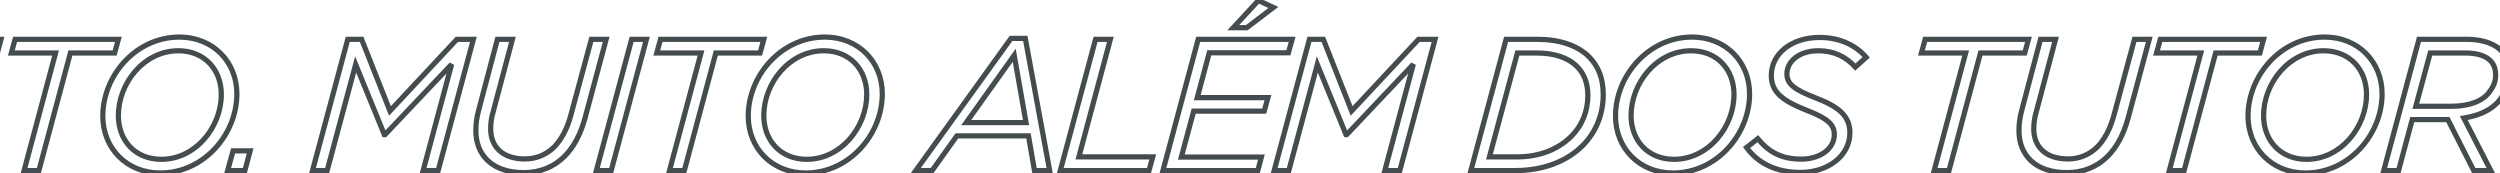 <svg width="1920" height="133" viewBox="0 0 1920 133" fill="none" xmlns="http://www.w3.org/2000/svg">
<mask id="path-1-outside-1_954_221" maskUnits="userSpaceOnUse" x="-259" y="-3" width="2444" height="138" fill="black">
<rect fill="white" x="-259" y="-3" width="2444" height="138"/>
<path d="M-255.68 131H-244.448L-222.56 49.496L-200.528 103.352H-199.952L-148.832 49.352L-170.72 131H-159.2L-132.128 30.2H-144.8L-196.208 85.208L-217.952 30.2H-228.608L-255.68 131ZM-93.516 132.584C-80.988 132.584 -70.332 128.264 -62.124 120.056C-55.068 113 -49.74 103.064 -46.284 90.248L-30.156 30.2H-41.532L-57.228 88.232C-60.108 99.32 -64.86 107.528 -70.044 112.856C-76.38 119.048 -84.156 122.072 -92.508 122.072C-110.364 122.072 -118.86 112.136 -118.86 99.032C-118.86 94.712 -118.284 90.68 -117.42 87.656L-102.156 30.2H-113.676L-128.076 84.632C-129.516 89.816 -130.236 94.856 -130.236 100.328C-130.236 119.192 -117.564 132.584 -93.516 132.584ZM-37.671 131H-26.295L0.777 30.2H-10.599L-37.671 131ZM18.491 131H29.867L54.059 40.712H88.043L90.924 30.2H11.579L8.7 40.712H42.684L18.491 131ZM123.164 132.872C156.428 132.872 181.916 103.352 181.916 72.104C181.916 47.624 163.772 28.472 137.708 28.472C104.444 28.472 78.956 57.992 78.956 89.096C78.956 113.72 97.1 132.872 123.164 132.872ZM123.884 122.36C103.724 122.36 90.908 107.816 90.908 88.808C90.908 63.752 110.636 38.984 136.988 38.984C157.148 38.984 169.964 53.528 169.964 72.536C169.964 97.592 150.236 122.36 123.884 122.36ZM174.825 131H188.073L192.105 115.88H179.001L174.825 131ZM240.012 131H251.244L273.132 49.496L295.164 103.352H295.74L346.86 49.352L324.972 131H336.492L363.564 30.2H350.892L299.484 85.208L277.74 30.2H267.084L240.012 131ZM402.176 132.584C414.704 132.584 425.36 128.264 433.568 120.056C440.624 113 445.952 103.064 449.408 90.248L465.536 30.2H454.16L438.464 88.232C435.584 99.32 430.832 107.528 425.648 112.856C419.312 119.048 411.536 122.072 403.184 122.072C385.328 122.072 376.832 112.136 376.832 99.032C376.832 94.712 377.408 90.68 378.272 87.656L393.536 30.2H382.016L367.616 84.632C366.176 89.816 365.456 94.856 365.456 100.328C365.456 119.192 378.128 132.584 402.176 132.584ZM458.021 131H469.397L496.469 30.2H485.093L458.021 131ZM514.183 131H525.559L549.751 40.712H583.735L586.615 30.2H507.271L504.391 40.712H538.375L514.183 131ZM618.856 132.872C652.12 132.872 677.608 103.352 677.608 72.104C677.608 47.624 659.464 28.472 633.4 28.472C600.136 28.472 574.648 57.992 574.648 89.096C574.648 113.72 592.792 132.872 618.856 132.872ZM619.576 122.36C599.416 122.36 586.6 107.816 586.6 88.808C586.6 63.752 606.328 38.984 632.68 38.984C652.84 38.984 665.656 53.528 665.656 72.536C665.656 97.592 645.928 122.36 619.576 122.36ZM703.326 131H715.854L734.862 104.36H789.87L794.478 131H806.142L787.422 29.48H776.478L703.326 131ZM742.062 94.136L778.926 42.44L787.998 94.136H742.062ZM814.313 131H882.425L885.305 120.488H828.569L852.761 30.2H841.385L814.313 131ZM893.142 131H966.006L968.742 120.632H907.254L916.758 85.352H970.902L973.782 74.984H919.494L928.71 40.568H989.478L992.358 30.2H920.214L893.142 131ZM947.142 21.272H957.51L977.958 5.72L966.438 0.392L947.142 21.272ZM978.58 131H989.812L1011.7 49.496L1033.73 103.352H1034.31L1085.43 49.352L1063.54 131H1075.06L1102.13 30.2H1089.46L1038.05 85.208L1016.31 30.2H1005.65L978.58 131ZM1129.63 131H1163.76C1185.21 131 1203.36 123.944 1215.45 111.848C1225.68 101.48 1231.29 87.944 1231.29 72.536C1231.29 60.296 1227.55 50.792 1220.35 43.592C1211.56 34.952 1197.74 30.2 1181.04 30.2H1156.7L1129.63 131ZM1143.88 120.488L1165.34 40.712H1180.32C1193.71 40.712 1204.36 44.312 1210.99 50.936C1216.46 56.264 1219.48 63.752 1219.48 73.256C1219.48 85.64 1214.88 96.584 1206.81 104.648C1196.59 114.872 1182.04 120.488 1165.2 120.488H1143.88ZM1284.92 132.872C1318.19 132.872 1343.68 103.352 1343.68 72.104C1343.68 47.624 1325.53 28.472 1299.47 28.472C1266.2 28.472 1240.72 57.992 1240.72 89.096C1240.72 113.72 1258.86 132.872 1284.92 132.872ZM1285.64 122.36C1265.48 122.36 1252.67 107.816 1252.67 88.808C1252.67 63.752 1272.4 38.984 1298.75 38.984C1318.91 38.984 1331.72 53.528 1331.72 72.536C1331.72 97.592 1312 122.36 1285.64 122.36ZM1382.55 132.44C1404.01 132.44 1420.71 119.624 1420.71 101.912C1420.71 88.952 1411.93 81.896 1394.65 75.272C1378.81 69.08 1372.33 64.904 1372.33 56.696C1372.33 47.48 1381.4 38.984 1396.52 38.984C1408.33 38.984 1417.54 43.448 1424.89 51.512L1433.24 44.024C1425.61 35.096 1413.22 28.76 1397.53 28.76C1375.78 28.76 1360.37 41.288 1360.37 57.992C1360.37 71.096 1369.45 77.576 1388.02 84.92C1403.57 90.968 1408.76 95.576 1408.76 103.352C1408.76 114.296 1397.81 122.216 1383.27 122.216C1368.44 122.216 1358.5 116.888 1350.01 106.52L1341.37 113.288C1350.01 125.24 1363.97 132.44 1382.55 132.44ZM1485.44 131H1496.82L1521.01 40.712H1554.99L1557.87 30.2H1478.53L1475.65 40.712H1509.63L1485.44 131ZM1587.28 132.584C1599.81 132.584 1610.46 128.264 1618.67 120.056C1625.73 113 1631.06 103.064 1634.51 90.248L1650.64 30.2H1639.26L1623.57 88.232C1620.69 99.32 1615.94 107.528 1610.75 112.856C1604.42 119.048 1596.64 122.072 1588.29 122.072C1570.43 122.072 1561.94 112.136 1561.94 99.032C1561.94 94.712 1562.51 90.68 1563.38 87.656L1578.64 30.2H1567.12L1552.72 84.632C1551.28 89.816 1550.56 94.856 1550.56 100.328C1550.56 119.192 1563.23 132.584 1587.28 132.584ZM1666.02 131H1677.4L1701.59 40.712H1735.57L1738.45 30.2H1659.11L1656.23 40.712H1690.21L1666.02 131ZM1770.69 132.872C1803.96 132.872 1829.44 103.352 1829.44 72.104C1829.44 47.624 1811.3 28.472 1785.24 28.472C1751.97 28.472 1726.48 57.992 1726.48 89.096C1726.48 113.72 1744.63 132.872 1770.69 132.872ZM1771.41 122.36C1751.25 122.36 1738.44 107.816 1738.44 88.808C1738.44 63.752 1758.16 38.984 1784.52 38.984C1804.68 38.984 1817.49 53.528 1817.49 72.536C1817.49 97.592 1797.76 122.36 1771.41 122.36ZM1830.71 131H1842.09L1852.6 91.832H1879.96L1899.83 131H1912.94L1892.2 90.68C1906.89 88.376 1917.83 82.04 1922.58 72.248C1926.76 65.912 1928.34 58.856 1927.05 51.368C1925.18 37.976 1913.37 30.2 1894.07 30.2H1857.78L1830.71 131ZM1855.34 81.608L1866.42 40.712H1893.5C1908.18 40.712 1915.82 46.328 1916.54 55.544C1917.11 60.872 1915.67 65.48 1912.5 69.656C1908.04 77 1897.38 81.608 1882.7 81.608H1855.34ZM1926.3 131H1937.67L1964.75 30.2H1953.37L1926.3 131ZM1948.48 131H1961L1980.01 104.36H2035.02L2039.63 131H2051.29L2032.57 29.48H2021.63L1948.48 131ZM1987.21 94.136L2024.08 42.44L2033.15 94.136H1987.21ZM2060.47 131H2071.85L2098.92 30.2H2087.54L2060.47 131ZM2131.32 132.44C2152.78 132.44 2169.48 119.624 2169.48 101.912C2169.48 88.952 2160.7 81.896 2143.42 75.272C2127.58 69.08 2121.1 64.904 2121.1 56.696C2121.1 47.48 2130.17 38.984 2145.29 38.984C2157.1 38.984 2166.31 43.448 2173.66 51.512L2182.01 44.024C2174.38 35.096 2161.99 28.76 2146.3 28.76C2124.55 28.76 2109.15 41.288 2109.15 57.992C2109.15 71.096 2118.22 77.576 2136.79 84.92C2152.35 90.968 2157.53 95.576 2157.53 103.352C2157.53 114.296 2146.59 122.216 2132.04 122.216C2117.21 122.216 2107.27 116.888 2098.78 106.52L2090.14 113.288C2098.78 125.24 2112.75 132.44 2131.32 132.44Z"/>
</mask>
<path d="M-255.68 131L-257.612 130.481L-258.288 133H-255.68V131ZM-244.448 131V133H-242.914L-242.516 131.519L-244.448 131ZM-222.56 49.496L-220.709 48.739L-222.954 43.251L-224.492 48.977L-222.56 49.496ZM-200.528 103.352L-202.379 104.109L-201.871 105.352H-200.528V103.352ZM-199.952 103.352V105.352H-199.091L-198.5 104.727L-199.952 103.352ZM-148.832 49.352L-146.9 49.87L-150.284 47.977L-148.832 49.352ZM-170.72 131L-172.652 130.482L-173.327 133H-170.72V131ZM-159.2 131V133H-157.666L-157.268 131.519L-159.2 131ZM-132.128 30.2L-130.196 30.719L-129.52 28.2H-132.128V30.2ZM-144.8 30.2V28.2H-145.668L-146.261 28.834L-144.8 30.2ZM-196.208 85.208L-198.068 85.943L-196.906 88.884L-194.747 86.574L-196.208 85.208ZM-217.952 30.2L-216.092 29.465L-216.592 28.2H-217.952V30.2ZM-228.608 30.2V28.2H-230.142L-230.54 29.681L-228.608 30.2ZM-255.68 133H-244.448V129H-255.68V133ZM-242.516 131.519L-220.628 50.015L-224.492 48.977L-246.38 130.481L-242.516 131.519ZM-224.411 50.253L-202.379 104.109L-198.677 102.595L-220.709 48.739L-224.411 50.253ZM-200.528 105.352H-199.952V101.352H-200.528V105.352ZM-198.5 104.727L-147.38 50.727L-150.284 47.977L-201.404 101.977L-198.5 104.727ZM-150.764 48.834L-172.652 130.482L-168.788 131.518L-146.9 49.87L-150.764 48.834ZM-170.72 133H-159.2V129H-170.72V133ZM-157.268 131.519L-130.196 30.719L-134.06 29.681L-161.132 130.481L-157.268 131.519ZM-132.128 28.2H-144.8V32.2H-132.128V28.2ZM-146.261 28.834L-197.669 83.842L-194.747 86.574L-143.339 31.566L-146.261 28.834ZM-194.348 84.473L-216.092 29.465L-219.812 30.935L-198.068 85.943L-194.348 84.473ZM-217.952 28.2H-228.608V32.2H-217.952V28.2ZM-230.54 29.681L-257.612 130.481L-253.748 131.519L-226.676 30.719L-230.54 29.681ZM-62.124 120.056L-63.538 118.642L-62.124 120.056ZM-46.284 90.248L-44.353 90.769L-44.352 90.767L-46.284 90.248ZM-30.156 30.2L-28.224 30.719L-27.548 28.2H-30.156V30.2ZM-41.532 30.2V28.2H-43.063L-43.462 29.678L-41.532 30.2ZM-57.228 88.232L-59.158 87.71L-59.161 87.719L-59.163 87.729L-57.228 88.232ZM-70.044 112.856L-68.646 114.286L-68.628 114.269L-68.61 114.251L-70.044 112.856ZM-117.42 87.656L-115.497 88.205L-115.492 88.188L-115.487 88.169L-117.42 87.656ZM-102.156 30.2L-100.223 30.713L-99.555 28.2H-102.156V30.2ZM-113.676 30.2V28.2H-115.215L-115.609 29.689L-113.676 30.2ZM-128.076 84.632L-126.149 85.167L-126.145 85.155L-126.142 85.144L-128.076 84.632ZM-93.516 134.584C-80.491 134.584 -69.316 130.077 -60.709 121.47L-63.538 118.642C-71.347 126.451 -81.484 130.584 -93.516 130.584V134.584ZM-60.709 121.47C-53.342 114.103 -47.873 103.823 -44.353 90.769L-48.215 89.727C-51.606 102.305 -56.793 111.897 -63.538 118.642L-60.709 121.47ZM-44.352 90.767L-28.224 30.719L-32.087 29.681L-48.215 89.729L-44.352 90.767ZM-30.156 28.2H-41.532V32.2H-30.156V28.2ZM-43.462 29.678L-59.158 87.71L-55.297 88.754L-39.601 30.722L-43.462 29.678ZM-59.163 87.729C-61.972 98.541 -66.575 106.423 -71.477 111.461L-68.61 114.251C-63.145 108.633 -58.244 100.099 -55.292 88.735L-59.163 87.729ZM-71.442 111.426C-77.399 117.248 -84.671 120.072 -92.508 120.072V124.072C-83.64 124.072 -75.36 120.848 -68.646 114.286L-71.442 111.426ZM-92.508 120.072C-101.07 120.072 -107.114 117.695 -111.005 114.013C-114.888 110.339 -116.86 105.145 -116.86 99.032H-120.86C-120.86 106.023 -118.584 112.349 -113.754 116.919C-108.933 121.481 -101.801 124.072 -92.508 124.072V120.072ZM-116.86 99.032C-116.86 94.873 -116.303 91.028 -115.497 88.205L-119.343 87.107C-120.264 90.332 -120.86 94.551 -120.86 99.032H-116.86ZM-115.487 88.169L-100.223 30.713L-104.089 29.686L-119.353 87.142L-115.487 88.169ZM-102.156 28.2H-113.676V32.2H-102.156V28.2ZM-115.609 29.689L-130.009 84.121L-126.142 85.144L-111.742 30.712L-115.609 29.689ZM-130.003 84.097C-131.489 89.448 -132.236 94.668 -132.236 100.328H-128.236C-128.236 95.044 -127.542 90.184 -126.149 85.167L-130.003 84.097ZM-132.236 100.328C-132.236 110.222 -128.9 118.854 -122.251 124.999C-115.617 131.13 -105.904 134.584 -93.516 134.584V130.584C-105.176 130.584 -113.823 127.342 -119.536 122.061C-125.235 116.794 -128.236 109.298 -128.236 100.328H-132.236ZM-37.671 131L-39.602 130.481L-40.279 133H-37.671V131ZM-26.295 131V133H-24.761L-24.363 131.519L-26.295 131ZM0.777 30.2L2.709 30.719L3.385 28.2H0.777V30.2ZM-10.599 30.2V28.2H-12.133L-12.53 29.681L-10.599 30.2ZM-37.671 133H-26.295V129H-37.671V133ZM-24.363 131.519L2.709 30.719L-1.154 29.681L-28.226 130.481L-24.363 131.519ZM0.777 28.2H-10.599V32.2H0.777V28.2ZM-12.53 29.681L-39.602 130.481L-35.739 131.519L-8.667 30.719L-12.53 29.681ZM18.491 131L16.56 130.482L15.885 133H18.491V131ZM29.867 131V133H31.402L31.799 131.518L29.867 131ZM54.059 40.712V38.712H52.525L52.128 40.194L54.059 40.712ZM88.043 40.712V42.712H89.569L89.972 41.24L88.043 40.712ZM90.924 30.2L92.852 30.729L93.545 28.2H90.924V30.2ZM11.579 30.2V28.2H10.054L9.651 29.672L11.579 30.2ZM8.699 40.712L6.771 40.184L6.078 42.712H8.699V40.712ZM42.684 40.712L44.615 41.23L45.29 38.712H42.684V40.712ZM18.491 133H29.867V129H18.491V133ZM31.799 131.518L55.991 41.23L52.128 40.194L27.936 130.482L31.799 131.518ZM54.059 42.712H88.043V38.712H54.059V42.712ZM89.972 41.24L92.852 30.729L88.995 29.672L86.115 40.184L89.972 41.24ZM90.924 28.2H11.579V32.2H90.924V28.2ZM9.651 29.672L6.771 40.184L10.628 41.24L13.508 30.729L9.651 29.672ZM8.699 42.712H42.684V38.712H8.699V42.712ZM40.752 40.194L16.56 130.482L20.423 131.518L44.615 41.23L40.752 40.194ZM123.164 134.872C157.661 134.872 183.916 104.324 183.916 72.104H179.916C179.916 102.38 155.195 130.872 123.164 130.872V134.872ZM183.916 72.104C183.916 46.532 164.889 26.472 137.708 26.472V30.472C162.654 30.472 179.916 48.715 179.916 72.104H183.916ZM137.708 26.472C103.214 26.472 76.956 57.017 76.956 89.096H80.956C80.956 58.967 105.674 30.472 137.708 30.472V26.472ZM76.956 89.096C76.956 114.807 95.978 134.872 123.164 134.872V130.872C98.222 130.872 80.956 112.633 80.956 89.096H76.956ZM123.884 120.36C114.308 120.36 106.602 116.918 101.284 111.333C95.955 105.735 92.908 97.861 92.908 88.808H88.908C88.908 98.763 92.269 107.665 98.387 114.091C104.518 120.53 113.3 124.36 123.884 124.36V120.36ZM92.908 88.808C92.908 64.614 111.968 40.984 136.988 40.984V36.984C109.303 36.984 88.908 62.89 88.908 88.808H92.908ZM136.988 40.984C146.564 40.984 154.27 44.426 159.587 50.011C164.917 55.609 167.964 63.483 167.964 72.536H171.964C171.964 62.581 168.603 53.679 162.484 47.253C156.354 40.814 147.572 36.984 136.988 36.984V40.984ZM167.964 72.536C167.964 96.73 148.903 120.36 123.884 120.36V124.36C151.568 124.36 171.964 98.454 171.964 72.536H167.964ZM174.825 131L172.897 130.468L172.198 133H174.825V131ZM188.073 131V133H189.609L190.005 131.515L188.073 131ZM192.105 115.88L194.037 116.395L194.708 113.88H192.105V115.88ZM179.001 115.88V113.88H177.478L177.073 115.348L179.001 115.88ZM174.825 133H188.073V129H174.825V133ZM190.005 131.515L194.037 116.395L190.172 115.365L186.14 130.485L190.005 131.515ZM192.105 113.88H179.001V117.88H192.105V113.88ZM177.073 115.348L172.897 130.468L176.753 131.532L180.929 116.412L177.073 115.348ZM240.012 131L238.08 130.481L237.404 133H240.012V131ZM251.244 131V133H252.778L253.175 131.519L251.244 131ZM273.132 49.496L274.983 48.739L272.738 43.251L271.2 48.977L273.132 49.496ZM295.164 103.352L293.313 104.109L293.821 105.352H295.164V103.352ZM295.74 103.352V105.352H296.601L297.192 104.727L295.74 103.352ZM346.86 49.352L348.792 49.87L345.407 47.977L346.86 49.352ZM324.972 131L323.04 130.482L322.365 133H324.972V131ZM336.492 131V133H338.026L338.423 131.519L336.492 131ZM363.564 30.2L365.495 30.719L366.172 28.2H363.564V30.2ZM350.892 30.2V28.2H350.024L349.431 28.834L350.892 30.2ZM299.484 85.208L297.624 85.943L298.786 88.884L300.945 86.574L299.484 85.208ZM277.74 30.2L279.6 29.465L279.1 28.2H277.74V30.2ZM267.084 30.2V28.2H265.55L265.152 29.681L267.084 30.2ZM240.012 133H251.244V129H240.012V133ZM253.175 131.519L275.063 50.015L271.2 48.977L249.312 130.481L253.175 131.519ZM271.281 50.253L293.313 104.109L297.015 102.595L274.983 48.739L271.281 50.253ZM295.164 105.352H295.74V101.352H295.164V105.352ZM297.192 104.727L348.312 50.727L345.407 47.977L294.287 101.977L297.192 104.727ZM344.928 48.834L323.04 130.482L326.904 131.518L348.792 49.87L344.928 48.834ZM324.972 133H336.492V129H324.972V133ZM338.423 131.519L365.495 30.719L361.632 29.681L334.56 130.481L338.423 131.519ZM363.564 28.2H350.892V32.2H363.564V28.2ZM349.431 28.834L298.023 83.842L300.945 86.574L352.353 31.566L349.431 28.834ZM301.344 84.473L279.6 29.465L275.88 30.935L297.624 85.943L301.344 84.473ZM277.74 28.2H267.084V32.2H277.74V28.2ZM265.152 29.681L238.08 130.481L241.943 131.519L269.015 30.719L265.152 29.681ZM433.568 120.056L432.154 118.642L433.568 120.056ZM449.408 90.248L451.339 90.769L451.34 90.767L449.408 90.248ZM465.536 30.2L467.468 30.719L468.144 28.2H465.536V30.2ZM454.16 30.2V28.2H452.629L452.229 29.678L454.16 30.2ZM438.464 88.232L436.534 87.71L436.531 87.719L436.528 87.729L438.464 88.232ZM425.648 112.856L427.046 114.286L427.064 114.269L427.082 114.251L425.648 112.856ZM378.272 87.656L380.195 88.205L380.2 88.188L380.205 88.169L378.272 87.656ZM393.536 30.2L395.469 30.713L396.137 28.2H393.536V30.2ZM382.016 30.2V28.2H380.476L380.083 29.689L382.016 30.2ZM367.616 84.632L369.543 85.167L369.546 85.155L369.55 85.144L367.616 84.632ZM402.176 134.584C415.201 134.584 426.376 130.077 434.982 121.47L432.154 118.642C424.344 126.451 414.208 130.584 402.176 130.584V134.584ZM434.982 121.47C442.35 114.103 447.819 103.823 451.339 90.769L447.477 89.727C444.085 102.305 438.899 111.897 432.154 118.642L434.982 121.47ZM451.34 90.767L467.468 30.719L463.605 29.681L447.477 89.729L451.34 90.767ZM465.536 28.2H454.16V32.2H465.536V28.2ZM452.229 29.678L436.534 87.71L440.395 88.754L456.091 30.722L452.229 29.678ZM436.528 87.729C433.72 98.541 429.117 106.423 424.215 111.461L427.082 114.251C432.547 108.633 437.448 100.099 440.4 88.735L436.528 87.729ZM424.25 111.426C418.293 117.248 411.02 120.072 403.184 120.072V124.072C412.052 124.072 420.332 120.848 427.046 114.286L424.25 111.426ZM403.184 120.072C394.621 120.072 388.577 117.695 384.687 114.013C380.804 110.339 378.832 105.145 378.832 99.032H374.832C374.832 106.023 377.108 112.349 381.938 116.919C386.759 121.481 393.891 124.072 403.184 124.072V120.072ZM378.832 99.032C378.832 94.873 379.389 91.028 380.195 88.205L376.349 87.107C375.428 90.332 374.832 94.551 374.832 99.032H378.832ZM380.205 88.169L395.469 30.713L391.603 29.686L376.339 87.142L380.205 88.169ZM393.536 28.2H382.016V32.2H393.536V28.2ZM380.083 29.689L365.683 84.121L369.55 85.144L383.95 30.712L380.083 29.689ZM365.689 84.097C364.203 89.448 363.456 94.668 363.456 100.328H367.456C367.456 95.044 368.15 90.184 369.543 85.167L365.689 84.097ZM363.456 100.328C363.456 110.222 366.792 118.854 373.441 124.999C380.075 131.13 389.788 134.584 402.176 134.584V130.584C390.516 130.584 381.869 127.342 376.156 122.061C370.457 116.794 367.456 109.298 367.456 100.328H363.456ZM458.021 131L456.09 130.481L455.413 133H458.021V131ZM469.397 131V133H470.931L471.329 131.519L469.397 131ZM496.469 30.2L498.401 30.719L499.077 28.2H496.469V30.2ZM485.093 30.2V28.2H483.559L483.162 29.681L485.093 30.2ZM458.021 133H469.397V129H458.021V133ZM471.329 131.519L498.401 30.719L494.538 29.681L467.466 130.481L471.329 131.519ZM496.469 28.2H485.093V32.2H496.469V28.2ZM483.162 29.681L456.09 130.481L459.953 131.519L487.025 30.719L483.162 29.681ZM514.183 131L512.252 130.482L511.577 133H514.183V131ZM525.559 131V133H527.094L527.491 131.518L525.559 131ZM549.751 40.712V38.712H548.217L547.82 40.194L549.751 40.712ZM583.735 40.712V42.712H585.261L585.664 41.24L583.735 40.712ZM586.615 30.2L588.544 30.729L589.237 28.2H586.615V30.2ZM507.271 30.2V28.2H505.746L505.342 29.672L507.271 30.2ZM504.391 40.712L502.462 40.184L501.77 42.712H504.391V40.712ZM538.375 40.712L540.307 41.23L540.982 38.712H538.375V40.712ZM514.183 133H525.559V129H514.183V133ZM527.491 131.518L551.683 41.23L547.82 40.194L523.628 130.482L527.491 131.518ZM549.751 42.712H583.735V38.712H549.751V42.712ZM585.664 41.24L588.544 30.729L584.686 29.672L581.806 40.184L585.664 41.24ZM586.615 28.2H507.271V32.2H586.615V28.2ZM505.342 29.672L502.462 40.184L506.32 41.24L509.2 30.729L505.342 29.672ZM504.391 42.712H538.375V38.712H504.391V42.712ZM536.443 40.194L512.252 130.482L516.115 131.518L540.307 41.23L536.443 40.194ZM618.856 134.872C653.353 134.872 679.608 104.324 679.608 72.104H675.608C675.608 102.38 650.887 130.872 618.856 130.872V134.872ZM679.608 72.104C679.608 46.532 660.581 26.472 633.4 26.472V30.472C658.346 30.472 675.608 48.715 675.608 72.104H679.608ZM633.4 26.472C598.906 26.472 572.648 57.017 572.648 89.096H576.648C576.648 58.967 601.366 30.472 633.4 30.472V26.472ZM572.648 89.096C572.648 114.807 591.67 134.872 618.856 134.872V130.872C593.914 130.872 576.648 112.633 576.648 89.096H572.648ZM619.576 120.36C610 120.36 602.294 116.918 596.976 111.333C591.647 105.735 588.6 97.861 588.6 88.808H584.6C584.6 98.763 587.961 107.665 594.079 114.091C600.21 120.53 608.992 124.36 619.576 124.36V120.36ZM588.6 88.808C588.6 64.614 607.66 40.984 632.68 40.984V36.984C604.995 36.984 584.6 62.89 584.6 88.808H588.6ZM632.68 40.984C642.256 40.984 649.962 44.426 655.279 50.011C660.609 55.609 663.656 63.483 663.656 72.536H667.656C667.656 62.581 664.295 53.679 658.176 47.253C652.046 40.814 643.264 36.984 632.68 36.984V40.984ZM663.656 72.536C663.656 96.73 644.595 120.36 619.576 120.36V124.36C647.26 124.36 667.656 98.454 667.656 72.536H663.656ZM703.326 131L701.704 129.831L699.42 133H703.326V131ZM715.854 131V133H716.884L717.482 132.162L715.854 131ZM734.862 104.36V102.36H733.832L733.234 103.198L734.862 104.36ZM789.87 104.36L791.841 104.019L791.554 102.36H789.87V104.36ZM794.478 131L792.508 131.341L792.795 133H794.478V131ZM806.142 131V133H808.545L808.109 130.637L806.142 131ZM787.422 29.48L789.389 29.117L789.087 27.48H787.422V29.48ZM776.478 29.48V27.48H775.454L774.856 28.311L776.478 29.48ZM742.062 94.136L740.434 92.975L738.18 96.136H742.062V94.136ZM778.926 42.44L780.896 42.094L780.071 37.39L777.298 41.279L778.926 42.44ZM787.998 94.136V96.136H790.38L789.968 93.79L787.998 94.136ZM703.326 133H715.854V129H703.326V133ZM717.482 132.162L736.49 105.522L733.234 103.198L714.226 129.838L717.482 132.162ZM734.862 106.36H789.87V102.36H734.862V106.36ZM787.9 104.701L792.508 131.341L796.449 130.659L791.841 104.019L787.9 104.701ZM794.478 133H806.142V129H794.478V133ZM808.109 130.637L789.389 29.117L785.455 29.843L804.175 131.363L808.109 130.637ZM787.422 27.48H776.478V31.48H787.422V27.48ZM774.856 28.311L701.704 129.831L704.949 132.169L778.101 30.649L774.856 28.311ZM743.691 95.297L780.555 43.601L777.298 41.279L740.434 92.975L743.691 95.297ZM776.956 42.786L786.028 94.482L789.968 93.79L780.896 42.094L776.956 42.786ZM787.998 92.136H742.062V96.136H787.998V92.136ZM814.313 131L812.382 130.481L811.705 133H814.313V131ZM882.425 131V133H883.951L884.354 131.528L882.425 131ZM885.305 120.488L887.234 121.016L887.927 118.488H885.305V120.488ZM828.569 120.488L826.637 119.97L825.963 122.488H828.569V120.488ZM852.761 30.2L854.693 30.718L855.368 28.2H852.761V30.2ZM841.385 30.2V28.2H839.851L839.454 29.681L841.385 30.2ZM814.313 133H882.425V129H814.313V133ZM884.354 131.528L887.234 121.016L883.376 119.96L880.496 130.472L884.354 131.528ZM885.305 118.488H828.569V122.488H885.305V118.488ZM830.501 121.006L854.693 30.718L850.829 29.682L826.637 119.97L830.501 121.006ZM852.761 28.2H841.385V32.2H852.761V28.2ZM839.454 29.681L812.382 130.481L816.245 131.519L843.317 30.719L839.454 29.681ZM893.142 131L891.21 130.481L890.534 133H893.142V131ZM966.006 131V133H967.547L967.94 131.51L966.006 131ZM968.742 120.632L970.676 121.142L971.338 118.632H968.742V120.632ZM907.254 120.632L905.323 120.112L904.644 122.632H907.254V120.632ZM916.758 85.352V83.352H915.225L914.827 84.832L916.758 85.352ZM970.902 85.352V87.352H972.422L972.829 85.887L970.902 85.352ZM973.782 74.984L975.709 75.519L976.413 72.984H973.782V74.984ZM919.494 74.984L917.562 74.467L916.888 76.984H919.494V74.984ZM928.71 40.568V38.568H927.175L926.778 40.051L928.71 40.568ZM989.478 40.568V42.568H990.998L991.405 41.103L989.478 40.568ZM992.358 30.2L994.285 30.735L994.989 28.2H992.358V30.2ZM920.214 30.2V28.2H918.68L918.282 29.681L920.214 30.2ZM947.142 21.272L945.673 19.915L942.57 23.272H947.142V21.272ZM957.51 21.272V23.272H958.184L958.721 22.864L957.51 21.272ZM977.958 5.72L979.169 7.312L981.814 5.3L978.797 3.905L977.958 5.72ZM966.438 0.392L967.277 -1.423L965.957 -2.034L964.969 -0.965L966.438 0.392ZM893.142 133H966.006V129H893.142V133ZM967.94 131.51L970.676 121.142L966.808 120.122L964.072 130.49L967.94 131.51ZM968.742 118.632H907.254V122.632H968.742V118.632ZM909.185 121.152L918.689 85.872L914.827 84.832L905.323 120.112L909.185 121.152ZM916.758 87.352H970.902V83.352H916.758V87.352ZM972.829 85.887L975.709 75.519L971.855 74.449L968.975 84.817L972.829 85.887ZM973.782 72.984H919.494V76.984H973.782V72.984ZM921.426 75.501L930.642 41.085L926.778 40.051L917.562 74.467L921.426 75.501ZM928.71 42.568H989.478V38.568H928.71V42.568ZM991.405 41.103L994.285 30.735L990.431 29.665L987.551 40.033L991.405 41.103ZM992.358 28.2H920.214V32.2H992.358V28.2ZM918.282 29.681L891.21 130.481L895.073 131.519L922.146 30.719L918.282 29.681ZM947.142 23.272H957.51V19.272H947.142V23.272ZM958.721 22.864L979.169 7.312L976.747 4.128L956.299 19.68L958.721 22.864ZM978.797 3.905L967.277 -1.423L965.598 2.207L977.118 7.535L978.797 3.905ZM964.969 -0.965L945.673 19.915L948.611 22.629L967.907 1.749L964.969 -0.965ZM978.58 131L976.648 130.481L975.972 133H978.58V131ZM989.812 131V133H991.346L991.744 131.519L989.812 131ZM1011.7 49.496L1013.55 48.739L1011.31 43.251L1009.77 48.977L1011.7 49.496ZM1033.73 103.352L1031.88 104.109L1032.39 105.352H1033.73V103.352ZM1034.31 103.352V105.352H1035.17L1035.76 104.727L1034.31 103.352ZM1085.43 49.352L1087.36 49.87L1083.98 47.977L1085.43 49.352ZM1063.54 131L1061.61 130.482L1060.93 133H1063.54V131ZM1075.06 131V133H1076.59L1076.99 131.519L1075.06 131ZM1102.13 30.2L1104.06 30.719L1104.74 28.2H1102.13V30.2ZM1089.46 30.2V28.2H1088.59L1088 28.834L1089.46 30.2ZM1038.05 85.208L1036.19 85.943L1037.35 88.884L1039.51 86.574L1038.05 85.208ZM1016.31 30.2L1018.17 29.465L1017.67 28.2H1016.31V30.2ZM1005.65 30.2V28.2H1004.12L1003.72 29.681L1005.65 30.2ZM978.58 133H989.812V129H978.58V133ZM991.744 131.519L1013.63 50.015L1009.77 48.977L987.88 130.481L991.744 131.519ZM1009.85 50.253L1031.88 104.109L1035.58 102.595L1013.55 48.739L1009.85 50.253ZM1033.73 105.352H1034.31V101.352H1033.73V105.352ZM1035.76 104.727L1086.88 50.727L1083.98 47.977L1032.86 101.977L1035.76 104.727ZM1083.5 48.834L1061.61 130.482L1065.47 131.518L1087.36 49.87L1083.5 48.834ZM1063.54 133H1075.06V129H1063.54V133ZM1076.99 131.519L1104.06 30.719L1100.2 29.681L1073.13 130.481L1076.99 131.519ZM1102.13 28.2H1089.46V32.2H1102.13V28.2ZM1088 28.834L1036.59 83.842L1039.51 86.574L1090.92 31.566L1088 28.834ZM1039.91 84.473L1018.17 29.465L1014.45 30.935L1036.19 85.943L1039.91 84.473ZM1016.31 28.2H1005.65V32.2H1016.31V28.2ZM1003.72 29.681L976.648 130.481L980.512 131.519L1007.58 30.719L1003.72 29.681ZM1129.63 131L1127.7 130.481L1127.02 133H1129.63V131ZM1215.45 111.848L1216.87 113.262L1216.88 113.252L1215.45 111.848ZM1220.35 43.592L1221.76 42.178L1221.76 42.172L1221.75 42.166L1220.35 43.592ZM1156.7 30.2V28.2H1155.17L1154.77 29.681L1156.7 30.2ZM1143.88 120.488L1141.95 119.969L1141.28 122.488H1143.88V120.488ZM1165.34 40.712V38.712H1163.81L1163.41 40.193L1165.34 40.712ZM1210.99 50.936L1209.57 52.35L1209.58 52.36L1209.59 52.369L1210.99 50.936ZM1129.63 133H1163.76V129H1129.63V133ZM1163.76 133C1185.64 133 1204.33 125.799 1216.87 113.262L1214.04 110.434C1202.38 122.089 1184.78 129 1163.76 129V133ZM1216.88 113.252C1227.48 102.503 1233.29 88.459 1233.29 72.536H1229.29C1229.29 87.429 1223.88 100.457 1214.03 110.444L1216.88 113.252ZM1233.29 72.536C1233.29 59.848 1229.39 49.808 1221.76 42.178L1218.93 45.006C1225.7 51.776 1229.29 60.743 1229.29 72.536H1233.29ZM1221.75 42.166C1212.48 33.047 1198.08 28.2 1181.04 28.2V32.2C1197.4 32.2 1210.65 36.857 1218.95 45.018L1221.75 42.166ZM1181.04 28.2H1156.7V32.2H1181.04V28.2ZM1154.77 29.681L1127.7 130.481L1131.56 131.519L1158.63 30.719L1154.77 29.681ZM1145.82 121.007L1167.27 41.231L1163.41 40.193L1141.95 119.969L1145.82 121.007ZM1165.34 42.712H1180.32V38.712H1165.34V42.712ZM1180.32 42.712C1193.4 42.712 1203.46 46.232 1209.57 52.35L1212.4 49.522C1205.27 42.392 1194.02 38.712 1180.32 38.712V42.712ZM1209.59 52.369C1214.62 57.261 1217.48 64.2 1217.48 73.256H1221.48C1221.48 63.304 1218.3 55.267 1212.38 49.503L1209.59 52.369ZM1217.48 73.256C1217.48 85.125 1213.08 95.555 1205.4 103.234L1208.23 106.062C1216.68 97.613 1221.48 86.155 1221.48 73.256H1217.48ZM1205.4 103.234C1195.6 113.028 1181.6 118.488 1165.2 118.488V122.488C1182.49 122.488 1197.57 116.716 1208.23 106.062L1205.4 103.234ZM1165.2 118.488H1143.88V122.488H1165.2V118.488ZM1284.92 134.872C1319.42 134.872 1345.68 104.324 1345.68 72.104H1341.68C1341.68 102.38 1316.95 130.872 1284.92 130.872V134.872ZM1345.68 72.104C1345.68 46.532 1326.65 26.472 1299.47 26.472V30.472C1324.41 30.472 1341.68 48.715 1341.68 72.104H1345.68ZM1299.47 26.472C1264.97 26.472 1238.72 57.017 1238.72 89.096H1242.72C1242.72 58.967 1267.43 30.472 1299.47 30.472V26.472ZM1238.72 89.096C1238.72 114.807 1257.74 134.872 1284.92 134.872V130.872C1259.98 130.872 1242.72 112.633 1242.72 89.096H1238.72ZM1285.64 120.36C1276.07 120.36 1268.36 116.918 1263.04 111.333C1257.71 105.735 1254.67 97.861 1254.67 88.808H1250.67C1250.67 98.763 1254.03 107.665 1260.15 114.091C1266.28 120.53 1275.06 124.36 1285.64 124.36V120.36ZM1254.67 88.808C1254.67 64.614 1273.73 40.984 1298.75 40.984V36.984C1271.06 36.984 1250.67 62.89 1250.67 88.808H1254.67ZM1298.75 40.984C1308.32 40.984 1316.03 44.426 1321.35 50.011C1326.68 55.609 1329.72 63.483 1329.72 72.536H1333.72C1333.72 62.581 1330.36 53.679 1324.24 47.253C1318.11 40.814 1309.33 36.984 1298.75 36.984V40.984ZM1329.72 72.536C1329.72 96.73 1310.66 120.36 1285.64 120.36V124.36C1313.33 124.36 1333.72 98.454 1333.72 72.536H1329.72ZM1394.65 75.272L1393.92 77.135L1393.93 77.139L1394.65 75.272ZM1424.89 51.512L1423.41 52.859L1424.74 54.326L1426.22 53.001L1424.89 51.512ZM1433.24 44.024L1434.57 45.513L1436.03 44.209L1434.76 42.724L1433.24 44.024ZM1388.02 84.92L1387.29 86.78L1387.3 86.784L1388.02 84.92ZM1350.01 106.52L1351.55 105.252L1350.31 103.739L1348.77 104.946L1350.01 106.52ZM1341.37 113.288L1340.13 111.714L1338.62 112.9L1339.74 114.46L1341.37 113.288ZM1382.55 134.44C1404.65 134.44 1422.71 121.142 1422.71 101.912H1418.71C1418.71 118.106 1403.37 130.44 1382.55 130.44V134.44ZM1422.71 101.912C1422.71 94.894 1420.3 89.37 1415.55 84.778C1410.89 80.278 1404.07 76.742 1395.36 73.404L1393.93 77.139C1402.5 80.426 1408.71 83.73 1412.77 87.654C1416.73 91.486 1418.71 95.97 1418.71 101.912H1422.71ZM1395.37 73.409C1387.44 70.308 1382.12 67.808 1378.79 65.171C1377.15 63.877 1376.05 62.599 1375.36 61.267C1374.67 59.946 1374.33 58.471 1374.33 56.696H1370.33C1370.33 59.025 1370.79 61.15 1371.81 63.114C1372.83 65.067 1374.34 66.76 1376.31 68.309C1380.17 71.36 1386.01 74.044 1393.92 77.135L1395.37 73.409ZM1374.33 56.696C1374.33 49.003 1382.03 40.984 1396.52 40.984V36.984C1380.76 36.984 1370.33 45.957 1370.33 56.696H1374.33ZM1396.52 40.984C1407.74 40.984 1416.42 45.192 1423.41 52.859L1426.36 50.165C1418.66 41.704 1408.91 36.984 1396.52 36.984V40.984ZM1426.22 53.001L1434.57 45.513L1431.9 42.535L1423.55 50.023L1426.22 53.001ZM1434.76 42.724C1426.73 33.331 1413.78 26.76 1397.53 26.76V30.76C1412.67 30.76 1424.48 36.861 1431.72 45.324L1434.76 42.724ZM1397.53 26.76C1375.13 26.76 1358.37 39.779 1358.37 57.992H1362.37C1362.37 42.797 1376.43 30.76 1397.53 30.76V26.76ZM1358.37 57.992C1358.37 65.114 1360.88 70.545 1365.89 75.095C1370.77 79.535 1377.98 83.099 1387.29 86.78L1388.76 83.06C1379.49 79.397 1372.88 76.049 1368.58 72.137C1364.4 68.335 1362.37 63.974 1362.37 57.992H1358.37ZM1387.3 86.784C1395.05 89.797 1399.94 92.357 1402.89 94.983C1405.71 97.485 1406.76 100.038 1406.76 103.352H1410.76C1410.76 98.891 1409.22 95.251 1405.55 91.993C1402.02 88.859 1396.55 86.091 1388.75 83.056L1387.3 86.784ZM1406.76 103.352C1406.76 108.09 1404.41 112.243 1400.28 115.277C1396.13 118.328 1390.2 120.216 1383.27 120.216V124.216C1390.89 124.216 1397.69 122.144 1402.65 118.499C1407.63 114.837 1410.76 109.558 1410.76 103.352H1406.76ZM1383.27 120.216C1376.1 120.216 1370.22 118.931 1365.14 116.458C1360.05 113.983 1355.66 110.267 1351.55 105.252L1348.46 107.788C1352.85 113.141 1357.67 117.273 1363.39 120.054C1369.1 122.837 1375.61 124.216 1383.27 124.216V120.216ZM1348.77 104.946L1340.13 111.714L1342.6 114.862L1351.24 108.094L1348.77 104.946ZM1339.74 114.46C1348.81 126.995 1363.41 134.44 1382.55 134.44V130.44C1364.53 130.44 1351.2 123.485 1342.99 112.116L1339.74 114.46ZM1485.44 131L1483.51 130.482L1482.83 133H1485.44V131ZM1496.82 131V133H1498.35L1498.75 131.518L1496.82 131ZM1521.01 40.712V38.712H1519.47L1519.08 40.194L1521.01 40.712ZM1554.99 40.712V42.712H1556.52L1556.92 41.24L1554.99 40.712ZM1557.87 30.2L1559.8 30.729L1560.49 28.2H1557.87V30.2ZM1478.53 30.2V28.2H1477L1476.6 29.672L1478.53 30.2ZM1475.65 40.712L1473.72 40.184L1473.03 42.712H1475.65V40.712ZM1509.63 40.712L1511.56 41.23L1512.24 38.712H1509.63V40.712ZM1485.44 133H1496.82V129H1485.44V133ZM1498.75 131.518L1522.94 41.23L1519.08 40.194L1494.89 130.482L1498.75 131.518ZM1521.01 42.712H1554.99V38.712H1521.01V42.712ZM1556.92 41.24L1559.8 30.729L1555.94 29.672L1553.06 40.184L1556.92 41.24ZM1557.87 28.2H1478.53V32.2H1557.87V28.2ZM1476.6 29.672L1473.72 40.184L1477.58 41.24L1480.46 30.729L1476.6 29.672ZM1475.65 42.712H1509.63V38.712H1475.65V42.712ZM1507.7 40.194L1483.51 130.482L1487.37 131.518L1511.56 41.23L1507.7 40.194ZM1618.67 120.056L1617.26 118.642L1618.67 120.056ZM1634.51 90.248L1636.44 90.769L1636.44 90.767L1634.51 90.248ZM1650.64 30.2L1652.57 30.719L1653.25 28.2H1650.64V30.2ZM1639.26 30.2V28.2H1637.73L1637.33 29.678L1639.26 30.2ZM1623.57 88.232L1621.64 87.71L1621.63 87.719L1621.63 87.729L1623.57 88.232ZM1610.75 112.856L1612.15 114.286L1612.17 114.269L1612.18 114.251L1610.75 112.856ZM1563.38 87.656L1565.3 88.205L1565.3 88.188L1565.31 88.169L1563.38 87.656ZM1578.64 30.2L1580.57 30.713L1581.24 28.2H1578.64V30.2ZM1567.12 30.2V28.2H1565.58L1565.19 29.689L1567.12 30.2ZM1552.72 84.632L1554.65 85.167L1554.65 85.155L1554.65 85.144L1552.72 84.632ZM1587.28 134.584C1600.3 134.584 1611.48 130.077 1620.09 121.47L1617.26 118.642C1609.45 126.451 1599.31 130.584 1587.28 130.584V134.584ZM1620.09 121.47C1627.45 114.103 1632.92 103.823 1636.44 90.769L1632.58 89.727C1629.19 102.305 1624 111.897 1617.26 118.642L1620.09 121.47ZM1636.44 90.767L1652.57 30.719L1648.71 29.681L1632.58 89.729L1636.44 90.767ZM1650.64 28.2H1639.26V32.2H1650.64V28.2ZM1637.33 29.678L1621.64 87.71L1625.5 88.754L1641.19 30.722L1637.33 29.678ZM1621.63 87.729C1618.82 98.541 1614.22 106.423 1609.32 111.461L1612.18 114.251C1617.65 108.633 1622.55 100.099 1625.5 88.735L1621.63 87.729ZM1609.35 111.426C1603.4 117.248 1596.12 120.072 1588.29 120.072V124.072C1597.16 124.072 1605.43 120.848 1612.15 114.286L1609.35 111.426ZM1588.29 120.072C1579.72 120.072 1573.68 117.695 1569.79 114.013C1565.91 110.339 1563.94 105.145 1563.94 99.032H1559.94C1559.94 106.023 1562.21 112.349 1567.04 116.919C1571.86 121.481 1578.99 124.072 1588.29 124.072V120.072ZM1563.94 99.032C1563.94 94.873 1564.49 91.028 1565.3 88.205L1561.45 87.107C1560.53 90.332 1559.94 94.551 1559.94 99.032H1563.94ZM1565.31 88.169L1580.57 30.713L1576.71 29.686L1561.44 87.142L1565.31 88.169ZM1578.64 28.2H1567.12V32.2H1578.64V28.2ZM1565.19 29.689L1550.79 84.121L1554.65 85.144L1569.05 30.712L1565.19 29.689ZM1550.79 84.097C1549.31 89.448 1548.56 94.668 1548.56 100.328H1552.56C1552.56 95.044 1553.25 90.184 1554.65 85.167L1550.79 84.097ZM1548.56 100.328C1548.56 110.222 1551.89 118.854 1558.54 124.999C1565.18 131.13 1574.89 134.584 1587.28 134.584V130.584C1575.62 130.584 1566.97 127.342 1561.26 122.061C1555.56 116.794 1552.56 109.298 1552.56 100.328H1548.56ZM1666.02 131L1664.09 130.482L1663.41 133H1666.02V131ZM1677.4 131V133H1678.93L1679.33 131.518L1677.4 131ZM1701.59 40.712V38.712H1700.05L1699.66 40.194L1701.59 40.712ZM1735.57 40.712V42.712H1737.1L1737.5 41.24L1735.57 40.712ZM1738.45 30.2L1740.38 30.729L1741.07 28.2H1738.45V30.2ZM1659.11 30.2V28.2H1657.58L1657.18 29.672L1659.11 30.2ZM1656.23 40.712L1654.3 40.184L1653.61 42.712H1656.23V40.712ZM1690.21 40.712L1692.14 41.23L1692.82 38.712H1690.21V40.712ZM1666.02 133H1677.4V129H1666.02V133ZM1679.33 131.518L1703.52 41.23L1699.66 40.194L1675.46 130.482L1679.33 131.518ZM1701.59 42.712H1735.57V38.712H1701.59V42.712ZM1737.5 41.24L1740.38 30.729L1736.52 29.672L1733.64 40.184L1737.5 41.24ZM1738.45 28.2H1659.11V32.2H1738.45V28.2ZM1657.18 29.672L1654.3 40.184L1658.16 41.24L1661.04 30.729L1657.18 29.672ZM1656.23 42.712H1690.21V38.712H1656.23V42.712ZM1688.28 40.194L1664.09 130.482L1667.95 131.518L1692.14 41.23L1688.28 40.194ZM1770.69 134.872C1805.19 134.872 1831.44 104.324 1831.44 72.104H1827.44C1827.44 102.38 1802.72 130.872 1770.69 130.872V134.872ZM1831.44 72.104C1831.44 46.532 1812.42 26.472 1785.24 26.472V30.472C1810.18 30.472 1827.44 48.715 1827.44 72.104H1831.44ZM1785.24 26.472C1750.74 26.472 1724.48 57.017 1724.48 89.096H1728.48C1728.48 58.967 1753.2 30.472 1785.24 30.472V26.472ZM1724.48 89.096C1724.48 114.807 1743.51 134.872 1770.69 134.872V130.872C1745.75 130.872 1728.48 112.633 1728.48 89.096H1724.48ZM1771.41 120.36C1761.84 120.36 1754.13 116.918 1748.81 111.333C1743.48 105.735 1740.44 97.861 1740.44 88.808H1736.44C1736.44 98.763 1739.8 107.665 1745.92 114.091C1752.05 120.53 1760.83 124.36 1771.41 124.36V120.36ZM1740.44 88.808C1740.44 64.614 1759.5 40.984 1784.52 40.984V36.984C1756.83 36.984 1736.44 62.89 1736.44 88.808H1740.44ZM1784.52 40.984C1794.09 40.984 1801.8 44.426 1807.12 50.011C1812.45 55.609 1815.49 63.483 1815.49 72.536H1819.49C1819.49 62.581 1816.13 53.679 1810.01 47.253C1803.88 40.814 1795.1 36.984 1784.52 36.984V40.984ZM1815.49 72.536C1815.49 96.73 1796.43 120.36 1771.41 120.36V124.36C1799.1 124.36 1819.49 98.454 1819.49 72.536H1815.49ZM1830.71 131L1828.78 130.481L1828.1 133H1830.71V131ZM1842.09 131V133H1843.62L1844.02 131.518L1842.09 131ZM1852.6 91.832V89.832H1851.07L1850.67 91.314L1852.6 91.832ZM1879.96 91.832L1881.74 90.927L1881.19 89.832H1879.96V91.832ZM1899.83 131L1898.05 131.905L1898.6 133H1899.83V131ZM1912.94 131V133H1916.21L1914.71 130.085L1912.94 131ZM1892.2 90.68L1891.89 88.704L1889.15 89.133L1890.42 91.595L1892.2 90.68ZM1922.58 72.248L1920.91 71.147L1920.84 71.257L1920.78 71.375L1922.58 72.248ZM1927.05 51.368L1925.07 51.645L1925.07 51.677L1925.08 51.709L1927.05 51.368ZM1857.78 30.2V28.2H1856.25L1855.85 29.681L1857.78 30.2ZM1855.34 81.608L1853.41 81.085L1852.72 83.608H1855.34V81.608ZM1866.42 40.712V38.712H1864.89L1864.49 40.189L1866.42 40.712ZM1916.54 55.544L1914.54 55.7L1914.54 55.729L1914.55 55.759L1916.54 55.544ZM1912.5 69.656L1910.91 68.447L1910.85 68.529L1910.79 68.617L1912.5 69.656ZM1830.71 133H1842.09V129H1830.71V133ZM1844.02 131.518L1854.53 92.35L1850.67 91.314L1840.16 130.482L1844.02 131.518ZM1852.6 93.832H1879.96V89.832H1852.6V93.832ZM1878.18 92.737L1898.05 131.905L1901.61 130.095L1881.74 90.927L1878.18 92.737ZM1899.83 133H1912.94V129H1899.83V133ZM1914.71 130.085L1893.98 89.765L1890.42 91.595L1911.16 131.915L1914.71 130.085ZM1892.51 92.656C1907.53 90.3 1919.23 83.741 1924.38 73.121L1920.78 71.375C1916.43 80.339 1906.25 86.452 1891.89 88.704L1892.51 92.656ZM1924.25 73.349C1928.7 66.606 1930.4 59.037 1929.02 51.027L1925.08 51.709C1926.28 58.675 1924.82 65.218 1920.91 71.147L1924.25 73.349ZM1929.03 51.091C1928.01 43.816 1924.26 38.014 1918.18 34.082C1912.15 30.189 1903.96 28.2 1894.07 28.2V32.2C1903.48 32.2 1910.84 34.099 1916.01 37.442C1921.12 40.746 1924.21 45.528 1925.07 51.645L1929.03 51.091ZM1894.07 28.2H1857.78V32.2H1894.07V28.2ZM1855.85 29.681L1828.78 130.481L1832.64 131.519L1859.71 30.719L1855.85 29.681ZM1857.27 82.131L1868.35 41.235L1864.49 40.189L1853.41 81.085L1857.27 82.131ZM1866.42 42.712H1893.5V38.712H1866.42V42.712ZM1893.5 42.712C1900.62 42.712 1905.76 44.081 1909.14 46.336C1912.44 48.537 1914.23 51.676 1914.54 55.7L1918.53 55.388C1918.12 50.196 1915.73 45.919 1911.36 43.008C1907.08 40.151 1901.06 38.712 1893.5 38.712V42.712ZM1914.55 55.759C1915.06 60.541 1913.79 64.646 1910.91 68.447L1914.1 70.865C1917.55 66.314 1919.16 61.203 1918.52 55.329L1914.55 55.759ZM1910.79 68.617C1906.87 75.077 1897.1 79.608 1882.7 79.608V83.608C1897.66 83.608 1909.21 78.923 1914.21 70.695L1910.79 68.617ZM1882.7 79.608H1855.34V83.608H1882.7V79.608ZM1926.3 131L1924.37 130.481L1923.69 133H1926.3V131ZM1937.67 131V133H1939.21L1939.61 131.519L1937.67 131ZM1964.75 30.2L1966.68 30.719L1967.35 28.2H1964.75V30.2ZM1953.37 30.2V28.2H1951.84L1951.44 29.681L1953.37 30.2ZM1926.3 133H1937.67V129H1926.3V133ZM1939.61 131.519L1966.68 30.719L1962.81 29.681L1935.74 130.481L1939.61 131.519ZM1964.75 28.2H1953.37V32.2H1964.75V28.2ZM1951.44 29.681L1924.37 130.481L1928.23 131.519L1955.3 30.719L1951.44 29.681ZM1948.48 131L1946.85 129.831L1944.57 133H1948.48V131ZM1961 131V133H1962.03L1962.63 132.162L1961 131ZM1980.01 104.36V102.36H1978.98L1978.38 103.198L1980.01 104.36ZM2035.02 104.36L2036.99 104.019L2036.7 102.36H2035.02V104.36ZM2039.63 131L2037.66 131.341L2037.94 133H2039.63V131ZM2051.29 131V133H2053.69L2053.26 130.637L2051.29 131ZM2032.57 29.48L2034.54 29.117L2034.24 27.48H2032.57V29.48ZM2021.63 29.48V27.48H2020.6L2020.01 28.311L2021.63 29.48ZM1987.21 94.136L1985.58 92.975L1983.33 96.136H1987.21V94.136ZM2024.08 42.44L2026.05 42.094L2025.22 37.39L2022.45 41.279L2024.08 42.44ZM2033.15 94.136V96.136H2035.53L2035.12 93.79L2033.15 94.136ZM1948.48 133H1961V129H1948.48V133ZM1962.63 132.162L1981.64 105.522L1978.38 103.198L1959.38 129.838L1962.63 132.162ZM1980.01 106.36H2035.02V102.36H1980.01V106.36ZM2033.05 104.701L2037.66 131.341L2041.6 130.659L2036.99 104.019L2033.05 104.701ZM2039.63 133H2051.29V129H2039.63V133ZM2053.26 130.637L2034.54 29.117L2030.61 29.843L2049.33 131.363L2053.26 130.637ZM2032.57 27.48H2021.63V31.48H2032.57V27.48ZM2020.01 28.311L1946.85 129.831L1950.1 132.169L2023.25 30.649L2020.01 28.311ZM1988.84 95.297L2025.7 43.601L2022.45 41.279L1985.58 92.975L1988.84 95.297ZM2022.11 42.786L2031.18 94.482L2035.12 93.79L2026.05 42.094L2022.11 42.786ZM2033.15 92.136H1987.21V96.136H2033.15V92.136ZM2060.47 131L2058.54 130.481L2057.86 133H2060.47V131ZM2071.85 131V133H2073.38L2073.78 131.519L2071.85 131ZM2098.92 30.2L2100.85 30.719L2101.53 28.2H2098.92V30.2ZM2087.54 30.2V28.2H2086.01L2085.61 29.681L2087.54 30.2ZM2060.47 133H2071.85V129H2060.47V133ZM2073.78 131.519L2100.85 30.719L2096.99 29.681L2069.92 130.481L2073.78 131.519ZM2098.92 28.2H2087.54V32.2H2098.92V28.2ZM2085.61 29.681L2058.54 130.481L2062.4 131.519L2089.47 30.719L2085.61 29.681ZM2143.42 75.272L2142.69 77.135L2142.7 77.139L2143.42 75.272ZM2173.66 51.512L2172.18 52.859L2173.51 54.326L2174.99 53.001L2173.66 51.512ZM2182.01 44.024L2183.34 45.513L2184.8 44.209L2183.53 42.724L2182.01 44.024ZM2136.79 84.92L2136.06 86.78L2136.07 86.784L2136.79 84.92ZM2098.78 106.52L2100.32 105.252L2099.08 103.739L2097.54 104.946L2098.78 106.52ZM2090.14 113.288L2088.9 111.714L2087.39 112.9L2088.52 114.46L2090.14 113.288ZM2131.32 134.44C2153.42 134.44 2171.48 121.142 2171.48 101.912H2167.48C2167.48 118.106 2152.14 130.44 2131.32 130.44V134.44ZM2171.48 101.912C2171.48 94.894 2169.07 89.37 2164.32 84.778C2159.67 80.278 2152.84 76.742 2144.13 73.404L2142.7 77.139C2151.27 80.426 2157.48 83.73 2161.54 87.654C2165.5 91.486 2167.48 95.97 2167.48 101.912H2171.48ZM2144.15 73.409C2136.21 70.308 2130.9 67.808 2127.56 65.171C2125.92 63.877 2124.82 62.599 2124.13 61.267C2123.44 59.946 2123.1 58.471 2123.1 56.696H2119.1C2119.1 59.025 2119.56 61.15 2120.58 63.114C2121.6 65.067 2123.12 66.76 2125.08 68.309C2128.94 71.36 2134.78 74.044 2142.69 77.135L2144.15 73.409ZM2123.1 56.696C2123.1 49.003 2130.8 40.984 2145.29 40.984V36.984C2129.54 36.984 2119.1 45.957 2119.1 56.696H2123.1ZM2145.29 40.984C2156.51 40.984 2165.2 45.192 2172.18 52.859L2175.14 50.165C2167.43 41.704 2157.69 36.984 2145.29 36.984V40.984ZM2174.99 53.001L2183.34 45.513L2180.67 42.535L2172.32 50.023L2174.99 53.001ZM2183.53 42.724C2175.5 33.331 2162.55 26.76 2146.3 26.76V30.76C2161.44 30.76 2173.26 36.861 2180.49 45.324L2183.53 42.724ZM2146.3 26.76C2123.9 26.76 2107.15 39.779 2107.15 57.992H2111.15C2111.15 42.797 2125.2 30.76 2146.3 30.76V26.76ZM2107.15 57.992C2107.15 65.114 2109.66 70.545 2114.66 75.095C2119.54 79.535 2126.75 83.099 2136.06 86.78L2137.53 83.06C2128.26 79.397 2121.65 76.049 2117.35 72.137C2113.17 68.335 2111.15 63.974 2111.15 57.992H2107.15ZM2136.07 86.784C2143.82 89.797 2148.71 92.357 2151.66 94.983C2154.48 97.485 2155.53 100.038 2155.53 103.352H2159.53C2159.53 98.891 2157.99 95.251 2154.32 91.993C2150.8 88.859 2145.32 86.091 2137.52 83.056L2136.07 86.784ZM2155.53 103.352C2155.53 108.09 2153.18 112.243 2149.05 115.277C2144.9 118.328 2138.97 120.216 2132.04 120.216V124.216C2139.66 124.216 2146.47 122.144 2151.42 118.499C2156.41 114.837 2159.53 109.558 2159.53 103.352H2155.53ZM2132.04 120.216C2124.87 120.216 2118.99 118.931 2113.91 116.458C2108.82 113.983 2104.43 110.267 2100.32 105.252L2097.23 107.788C2101.62 113.141 2106.44 117.273 2112.16 120.054C2117.88 122.837 2124.38 124.216 2132.04 124.216V120.216ZM2097.54 104.946L2088.9 111.714L2091.37 114.862L2100.01 108.094L2097.54 104.946ZM2088.52 114.46C2097.58 126.995 2112.19 134.44 2131.32 134.44V130.44C2113.31 130.44 2099.98 123.485 2091.76 112.116L2088.52 114.46Z" fill="#454C4F" mask="url(#path-1-outside-1_954_221)"/>
</svg>

